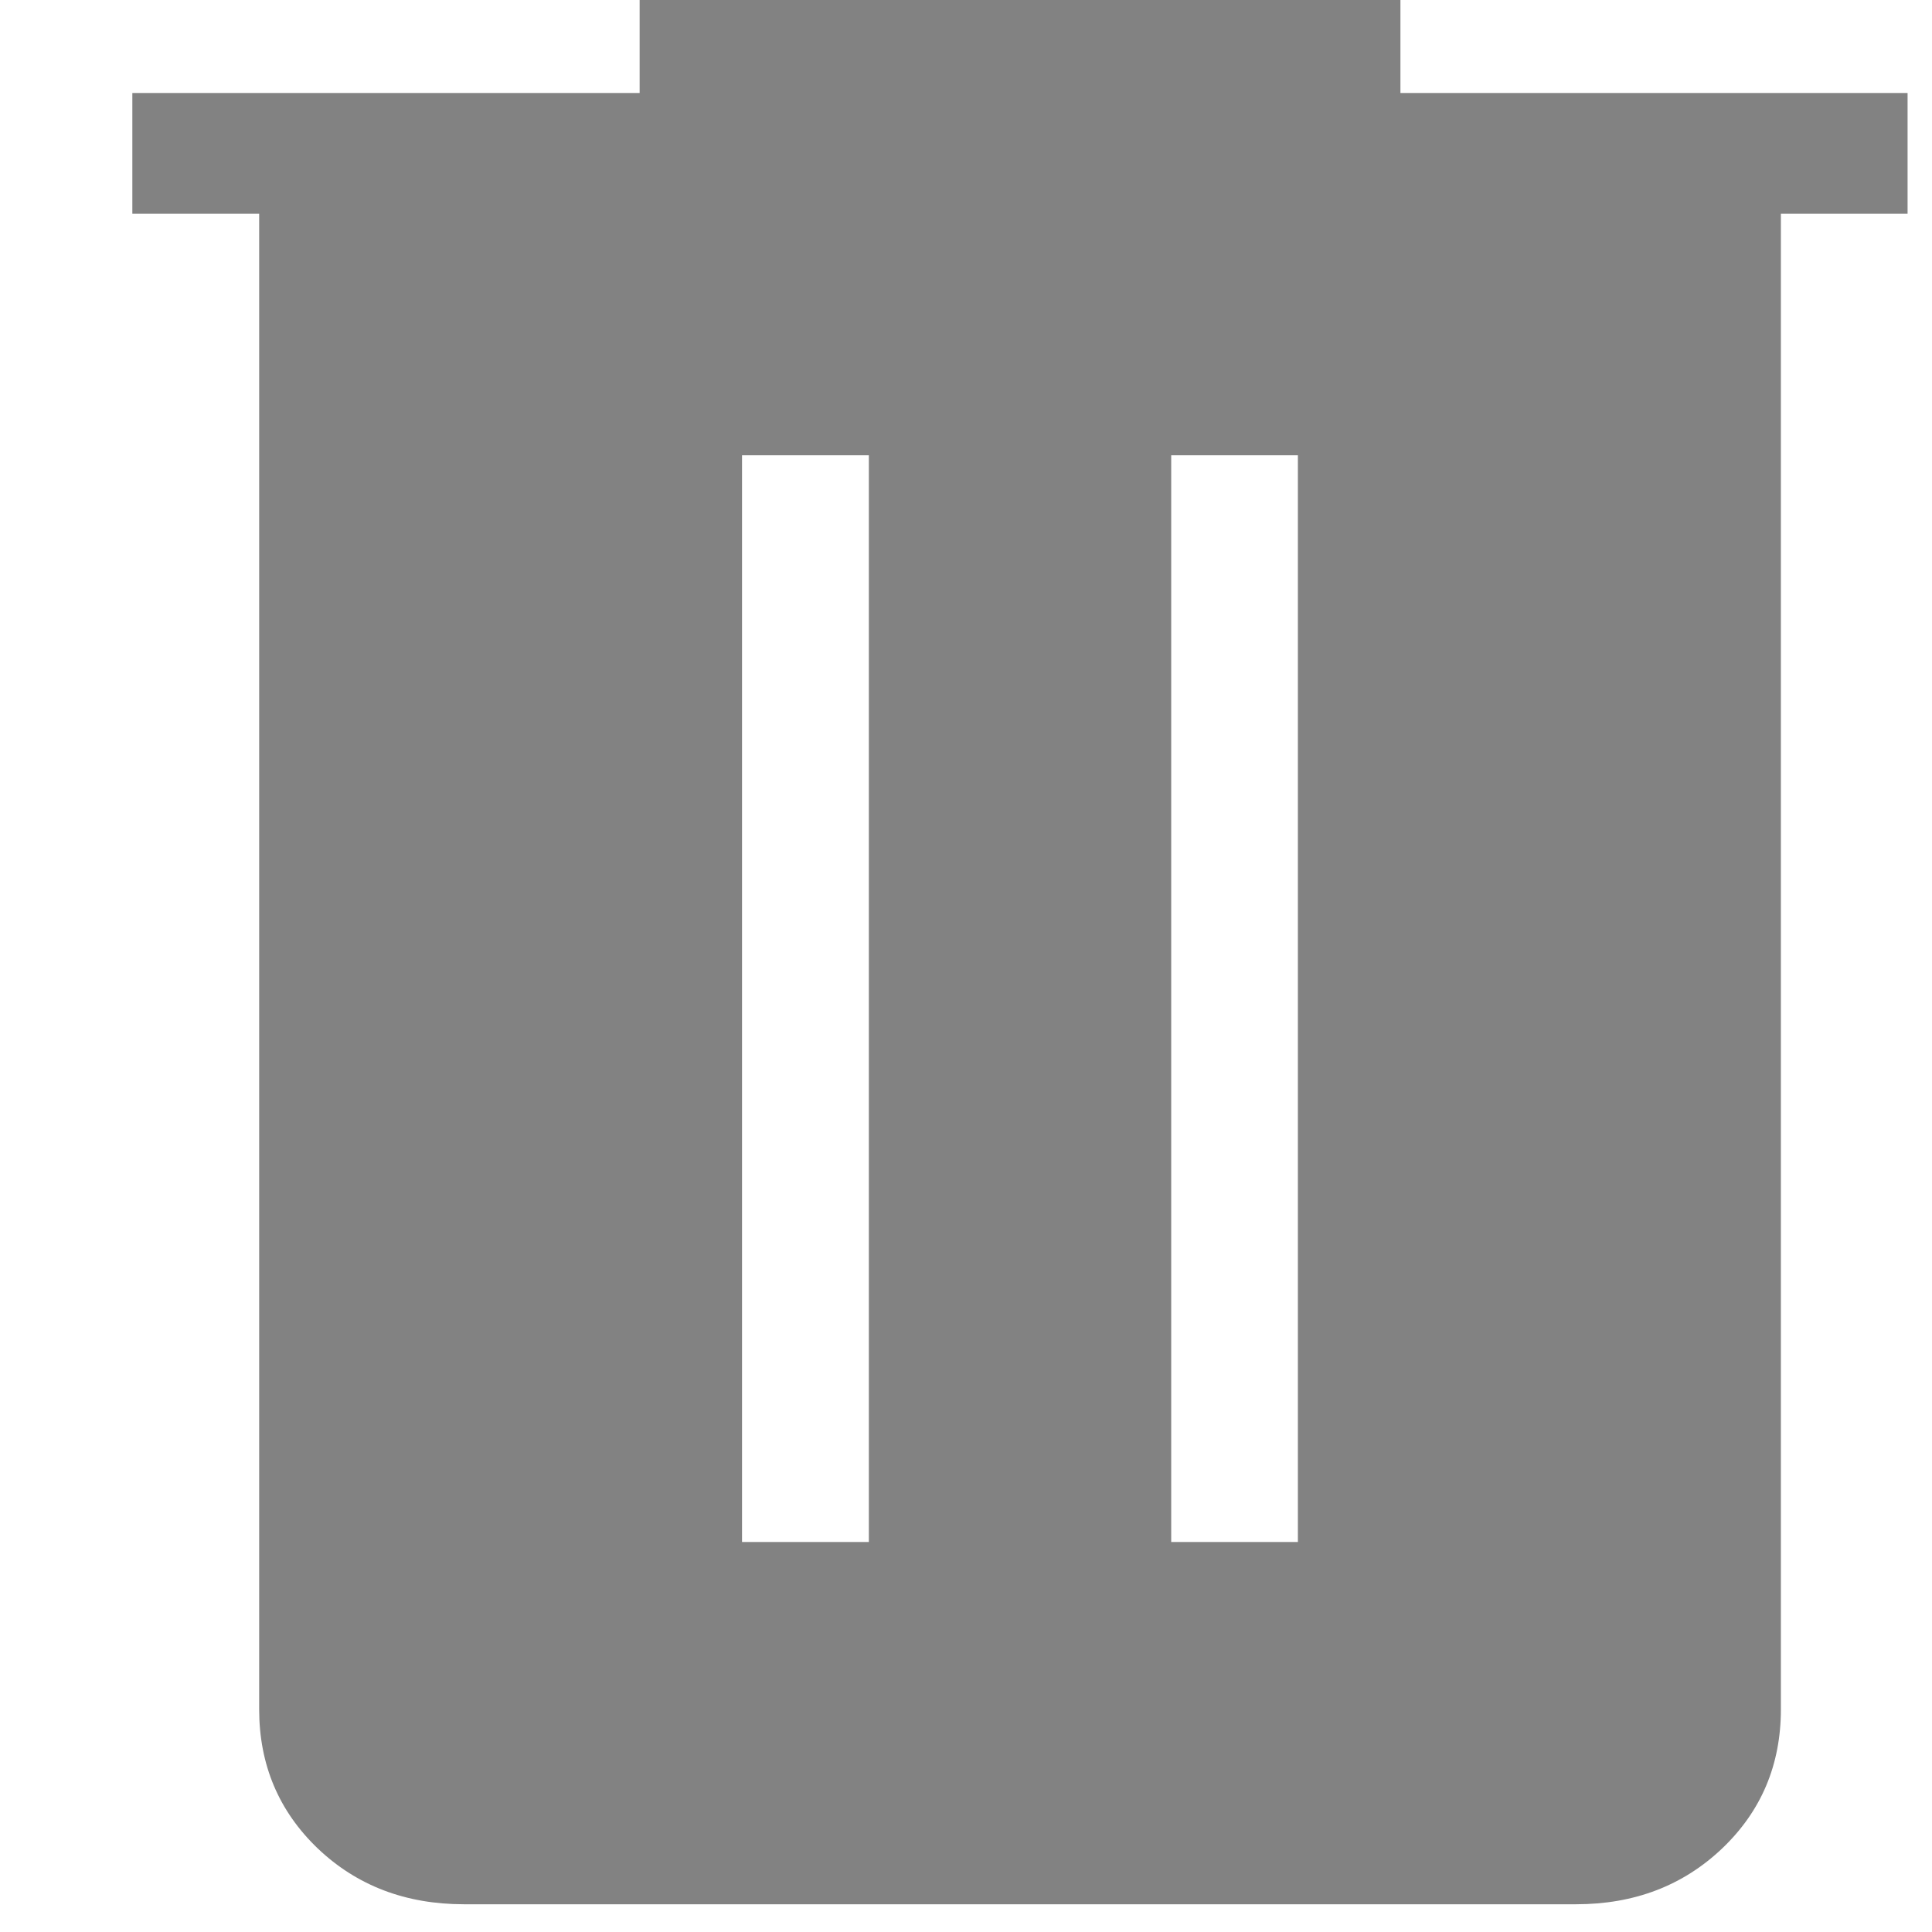 <svg width="14" height="14" viewBox="0 0 14 14" fill="none" xmlns="http://www.w3.org/2000/svg">
<path d="M3.362 13.799C2.939 13.799 2.586 13.664 2.303 13.395C2.02 13.124 1.878 12.788 1.878 12.386V1.549H0.959V0.674H4.635V0H10.148V0.674H13.823V1.549H12.905V12.386C12.905 12.788 12.763 13.124 12.48 13.394C12.196 13.664 11.843 13.799 11.421 13.799H3.362ZM5.377 11.174H6.296V3.299H5.377V11.174ZM8.487 11.174H9.405V3.299H8.487V11.174Z" fill="#828282"/>
</svg>
